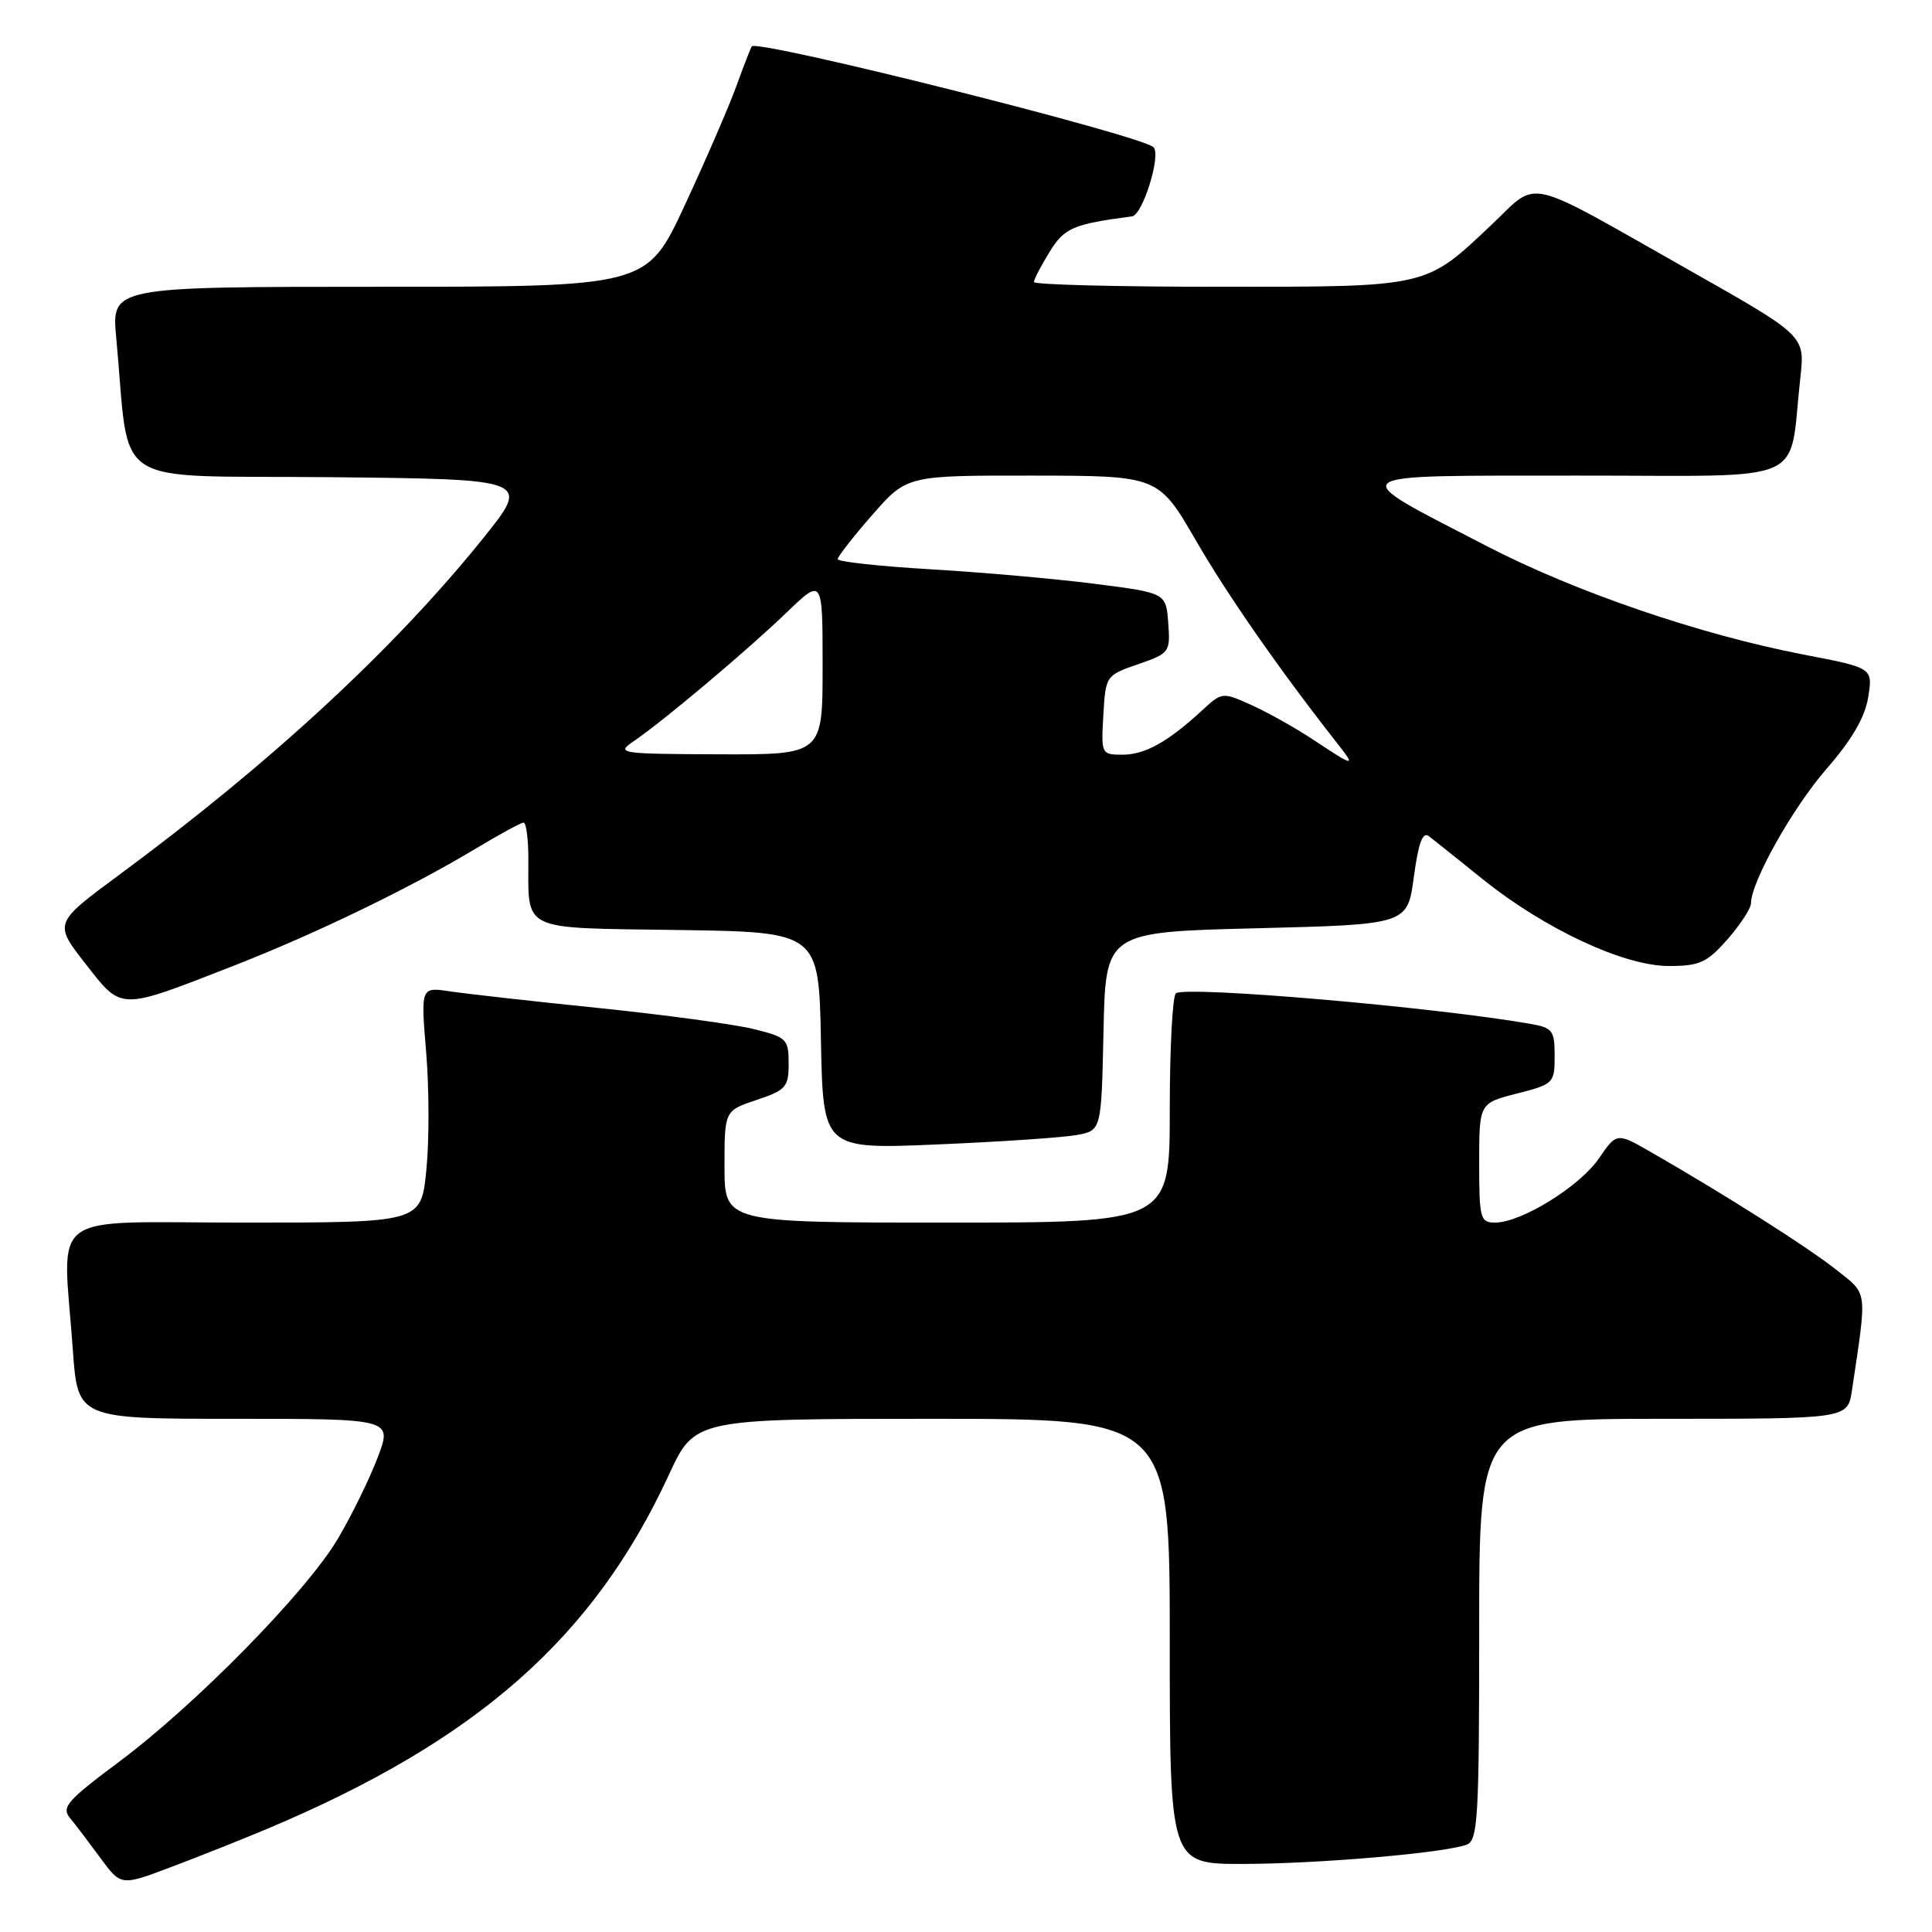 <?xml version="1.0" encoding="UTF-8" standalone="no"?>
<!DOCTYPE svg PUBLIC "-//W3C//DTD SVG 1.1//EN" "http://www.w3.org/Graphics/SVG/1.1/DTD/svg11.dtd" >
<svg xmlns="http://www.w3.org/2000/svg" xmlns:xlink="http://www.w3.org/1999/xlink" version="1.1" viewBox="0 0 256 256">
 <g >
 <path fill="currentColor"
d=" M 35.34 242.36 C 63.20 230.64 78.64 217.04 88.63 195.42 C 92.06 188.00 92.06 188.00 123.53 188.00 C 155.00 188.00 155.00 188.00 155.00 217.50 C 155.00 247.00 155.00 247.00 164.75 246.98 C 174.83 246.96 191.48 245.52 194.36 244.42 C 195.83 243.85 196.00 240.83 196.00 215.89 C 196.00 188.00 196.00 188.00 220.41 188.00 C 244.82 188.00 244.82 188.00 245.39 184.25 C 247.42 170.66 247.54 171.60 243.29 168.23 C 239.57 165.28 228.71 158.38 218.86 152.72 C 214.23 150.05 214.23 150.05 211.86 153.50 C 209.33 157.21 201.57 162.00 198.11 162.00 C 196.14 162.00 196.00 161.48 196.00 154.09 C 196.00 146.18 196.00 146.18 201.00 144.90 C 205.87 143.66 206.00 143.52 206.00 139.92 C 206.00 136.53 205.73 136.18 202.75 135.66 C 189.94 133.43 157.41 130.63 155.82 131.61 C 155.37 131.89 155.00 138.84 155.00 147.06 C 155.00 162.00 155.00 162.00 125.50 162.00 C 96.00 162.00 96.00 162.00 96.00 154.58 C 96.00 147.17 96.00 147.17 100.25 145.75 C 104.14 144.45 104.50 144.05 104.50 140.92 C 104.50 137.68 104.25 137.44 99.85 136.35 C 97.29 135.72 88.06 134.47 79.35 133.57 C 70.63 132.68 61.76 131.68 59.62 131.36 C 55.75 130.78 55.75 130.78 56.47 139.45 C 56.87 144.22 56.88 151.25 56.49 155.06 C 55.80 162.00 55.80 162.00 32.40 162.00 C 5.72 162.00 8.32 160.08 9.65 178.85 C 10.30 188.00 10.30 188.00 31.15 188.00 C 51.99 188.00 51.99 188.00 50.05 193.11 C 48.98 195.93 46.62 200.75 44.80 203.84 C 40.67 210.86 25.97 225.85 15.72 233.49 C 8.91 238.57 8.11 239.48 9.27 240.89 C 10.01 241.78 11.82 244.17 13.31 246.20 C 16.03 249.90 16.03 249.90 22.60 247.42 C 26.22 246.06 31.95 243.78 35.34 242.36 Z  M 142.72 150.39 C 145.94 149.78 145.94 149.78 146.22 136.64 C 146.50 123.50 146.50 123.50 166.50 123.00 C 186.50 122.50 186.50 122.50 187.34 116.20 C 187.95 111.68 188.51 110.16 189.34 110.80 C 189.98 111.30 193.18 113.85 196.46 116.49 C 204.68 123.10 215.18 128.00 221.12 128.00 C 225.22 128.00 226.17 127.56 228.90 124.47 C 230.60 122.52 232.00 120.38 232.01 119.72 C 232.03 116.83 237.52 107.06 242.04 101.86 C 245.41 97.99 247.13 95.02 247.55 92.36 C 248.16 88.50 248.16 88.50 239.06 86.75 C 225.32 84.11 208.71 78.43 197.00 72.36 C 177.90 62.47 177.16 63.05 209.16 63.02 C 240.30 63.00 236.94 64.49 238.56 49.99 C 239.17 44.48 239.17 44.48 223.83 35.80 C 201.57 23.20 204.00 23.77 197.70 29.72 C 188.80 38.14 189.42 38.00 161.55 38.00 C 148.05 38.00 137.00 37.72 137.00 37.37 C 137.00 37.02 137.93 35.24 139.06 33.40 C 141.05 30.18 142.17 29.70 150.00 28.67 C 151.41 28.49 153.88 20.54 152.85 19.51 C 151.28 17.94 100.34 5.16 99.61 6.15 C 99.47 6.34 98.54 8.75 97.54 11.50 C 96.53 14.25 93.46 21.34 90.71 27.25 C 85.71 38.00 85.71 38.00 50.24 38.00 C 14.77 38.00 14.77 38.00 15.40 44.75 C 17.32 65.12 13.98 62.94 43.75 63.23 C 70.31 63.50 70.31 63.50 63.99 71.36 C 52.24 85.96 35.90 101.07 15.81 115.91 C 7.13 122.32 7.13 122.32 11.31 127.68 C 16.21 133.95 15.64 133.94 30.88 128.00 C 41.73 123.77 54.48 117.60 63.13 112.39 C 66.23 110.53 69.04 109.00 69.38 109.00 C 69.72 109.00 70.01 111.14 70.01 113.75 C 70.04 123.57 68.69 122.92 89.86 123.23 C 108.50 123.50 108.50 123.50 108.78 137.89 C 109.06 152.29 109.06 152.29 124.28 151.64 C 132.65 151.29 140.95 150.72 142.72 150.39 Z  M 174.14 98.10 C 171.74 96.50 168.01 94.41 165.86 93.44 C 161.96 91.68 161.94 91.68 159.23 94.18 C 154.72 98.33 151.71 100.00 148.73 100.00 C 145.94 100.00 145.90 99.92 146.20 94.75 C 146.50 89.54 146.54 89.49 150.80 88.01 C 154.98 86.57 155.08 86.43 154.80 82.55 C 154.50 78.56 154.50 78.56 145.00 77.35 C 139.78 76.69 129.99 75.82 123.25 75.43 C 116.51 75.03 111.00 74.43 111.00 74.09 C 111.00 73.75 113.06 71.11 115.58 68.23 C 120.16 63.00 120.16 63.00 136.83 63.02 C 153.50 63.04 153.50 63.04 158.50 71.68 C 162.75 79.01 169.65 88.90 177.33 98.67 C 179.67 101.65 179.42 101.60 174.14 98.10 Z  M 83.99 98.20 C 87.90 95.54 99.02 86.18 104.25 81.14 C 109.00 76.58 109.00 76.58 109.00 88.29 C 109.00 100.00 109.00 100.00 95.25 99.95 C 82.00 99.90 81.59 99.83 83.99 98.20 Z "/>
</g>
</svg>
